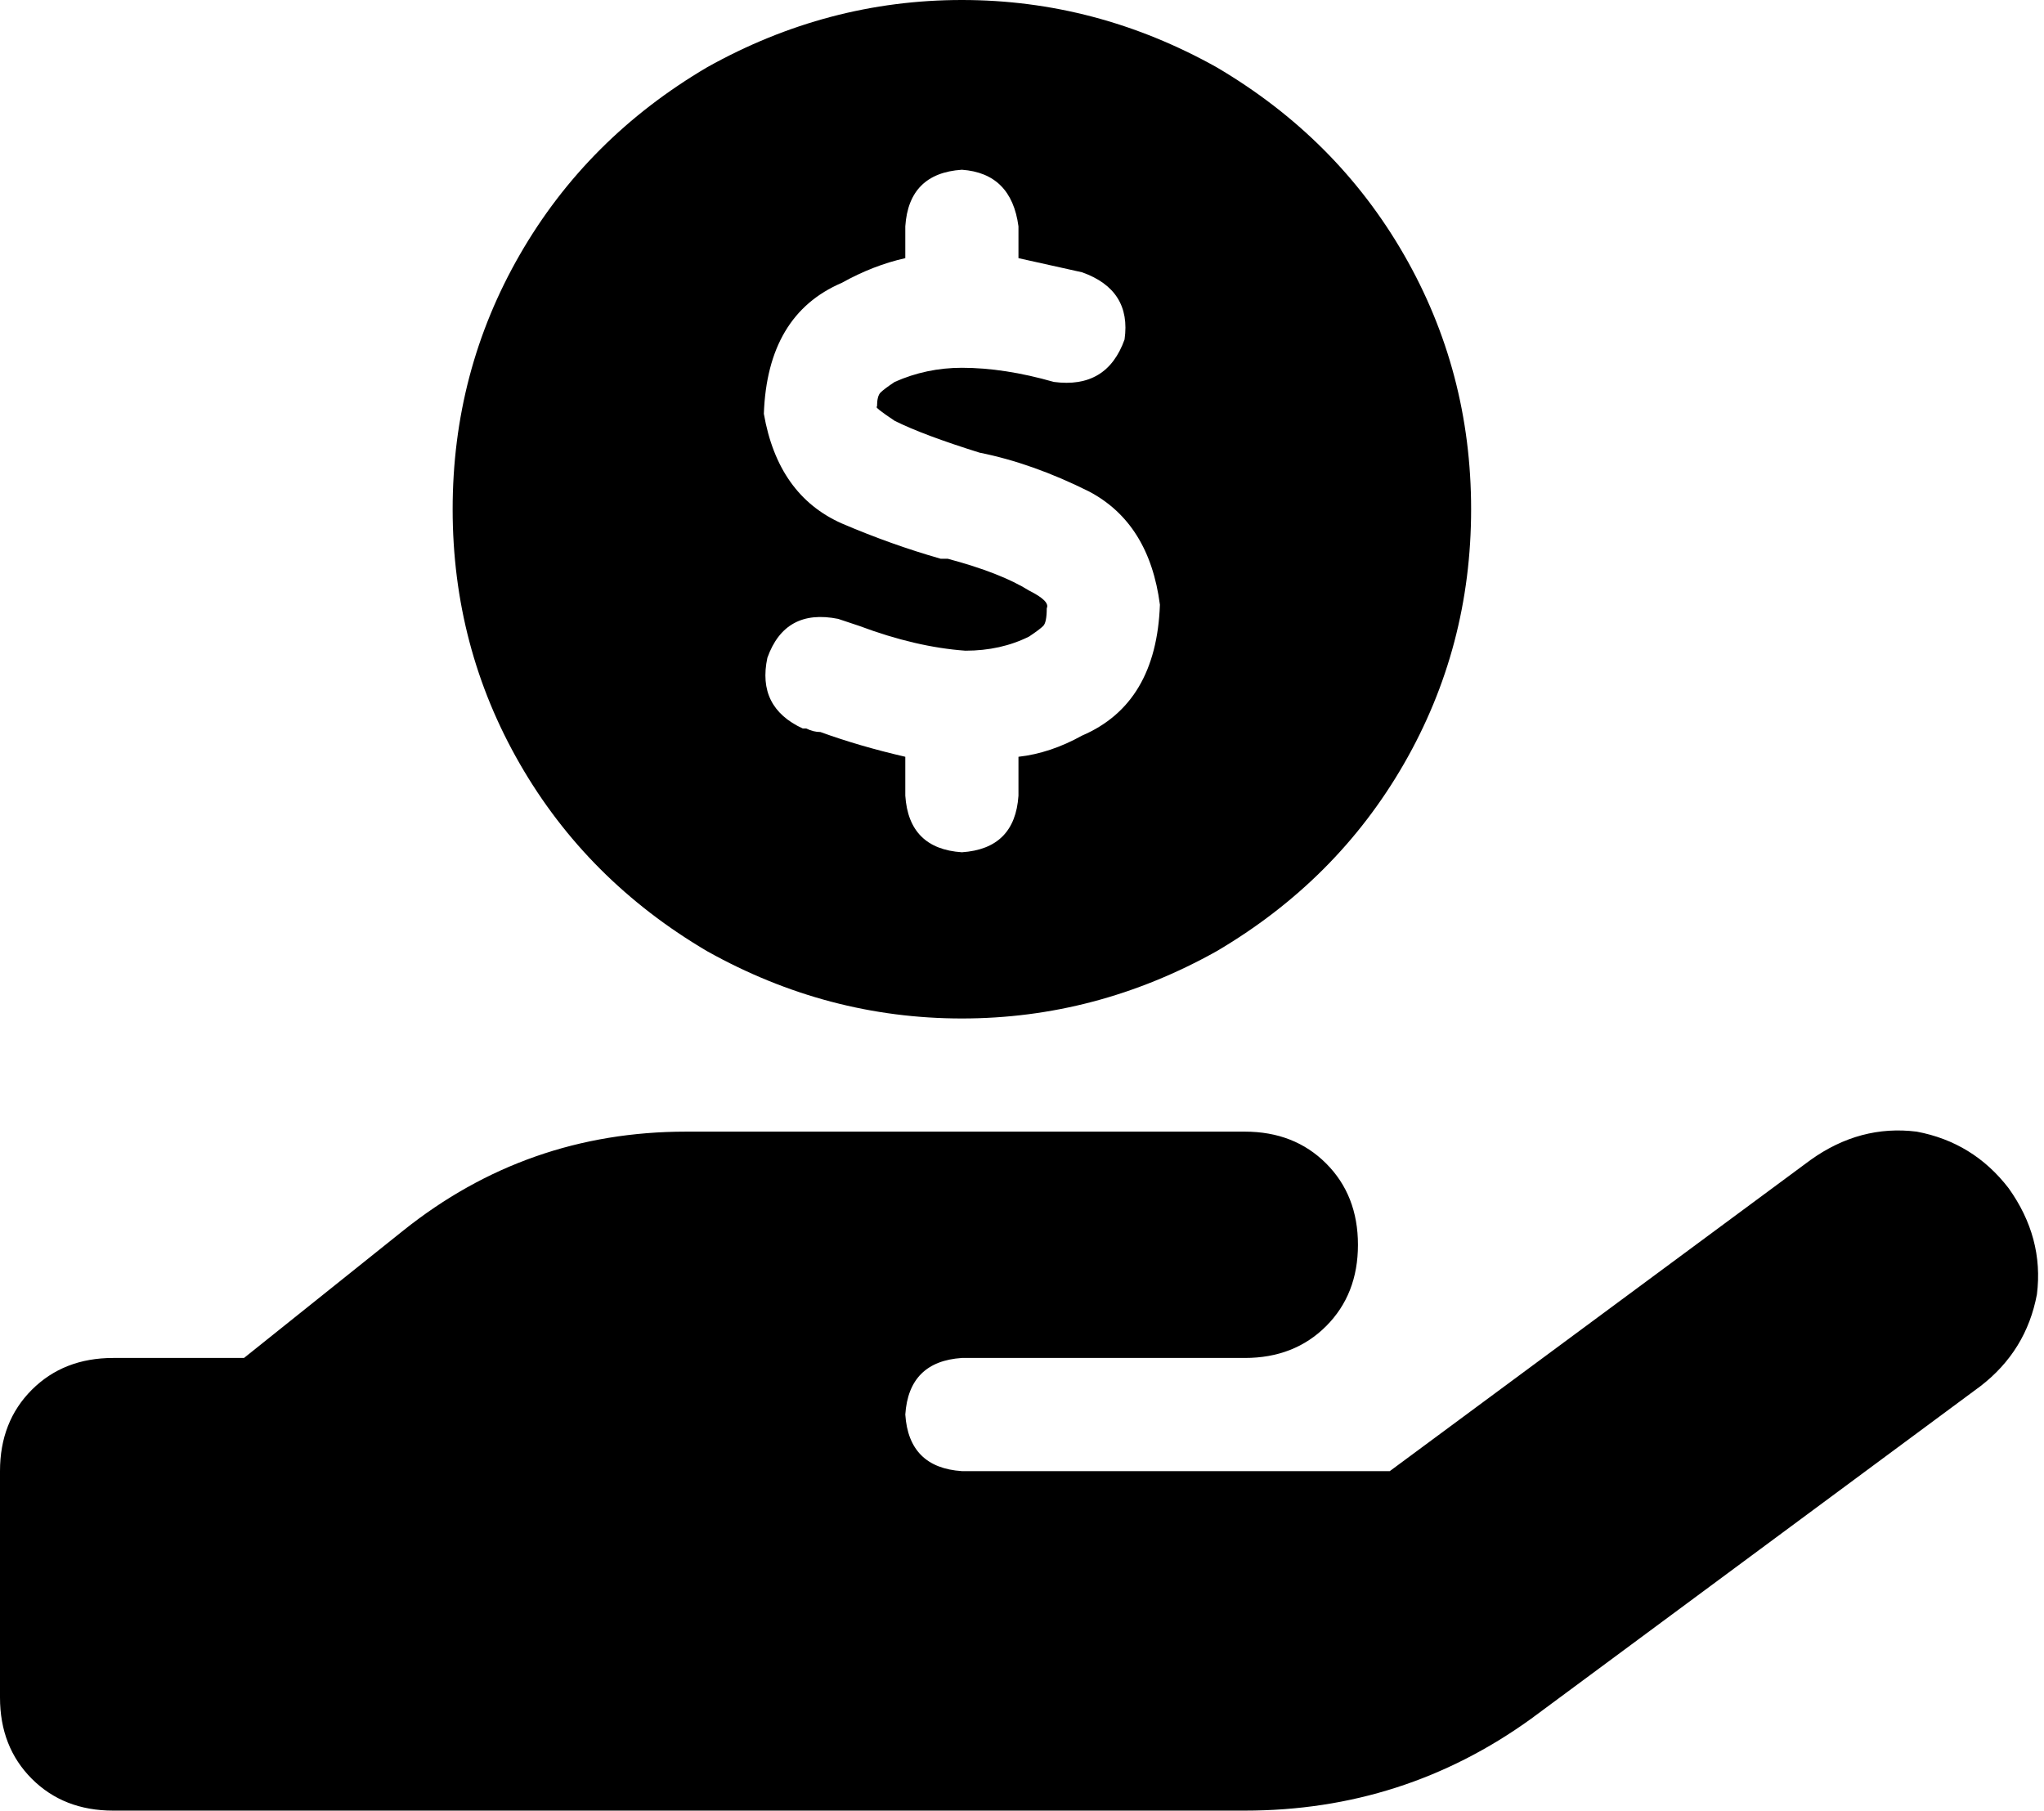 <svg xmlns="http://www.w3.org/2000/svg" viewBox="0 0 578 512">
  <path d="M 128 144 Q 128 105 147 72 L 147 72 L 147 72 Q 166 39 200 19 Q 234 0 272 0 Q 310 0 344 19 Q 378 39 397 72 Q 416 105 416 144 Q 416 183 397 216 Q 378 249 344 269 Q 310 288 272 288 Q 234 288 200 269 Q 166 249 147 216 Q 128 183 128 144 L 128 144 Z M 249 111 Q 250 110 253 108 Q 262 104 272 104 Q 284 104 298 108 Q 313 110 318 96 Q 320 82 306 77 Q 297 75 288 73 L 288 64 L 288 64 Q 286 49 272 48 Q 257 49 256 64 L 256 73 L 256 73 Q 247 75 238 80 Q 217 89 216 117 Q 220 140 238 148 Q 252 154 266 158 L 268 158 L 268 158 Q 283 162 291 167 Q 297 170 296 172 Q 296 176 295 177 Q 294 178 291 180 Q 283 184 273 184 Q 259 183 243 177 Q 240 176 237 175 Q 222 172 217 186 Q 214 200 227 206 Q 228 206 228 206 Q 230 207 232 207 Q 232 207 232 207 Q 232 207 232 207 Q 232 207 232 207 Q 243 211 256 214 L 256 225 L 256 225 Q 257 240 272 241 Q 287 240 288 225 L 288 214 L 288 214 Q 297 213 306 208 Q 327 199 328 171 Q 325 148 308 139 Q 292 131 277 128 L 277 128 L 277 128 Q 261 123 253 119 Q 247 115 248 115 Q 248 115 248 115 Q 248 115 248 115 Q 248 112 249 111 L 249 111 Z M 568 336 Q 578 350 576 366 L 576 366 L 576 366 Q 573 382 560 392 L 433 486 L 433 486 Q 397 512 352 512 L 192 512 L 32 512 Q 18 512 9 503 Q 0 494 0 480 L 0 416 L 0 416 Q 0 402 9 393 Q 18 384 32 384 L 69 384 L 69 384 L 114 348 L 114 348 Q 149 320 194 320 L 272 320 L 352 320 Q 366 320 375 329 Q 384 338 384 352 Q 384 366 375 375 Q 366 384 352 384 L 288 384 L 272 384 Q 257 385 256 400 Q 257 415 272 416 L 393 416 L 393 416 L 512 328 L 512 328 Q 526 318 542 320 Q 558 323 568 336 L 568 336 Z M 194 384 Q 194 384 194 384 L 194 384 L 194 384 Q 194 384 194 384 L 193 384 L 193 384 Q 193 384 193 384 Q 193 384 194 384 L 194 384 Z" />
</svg>